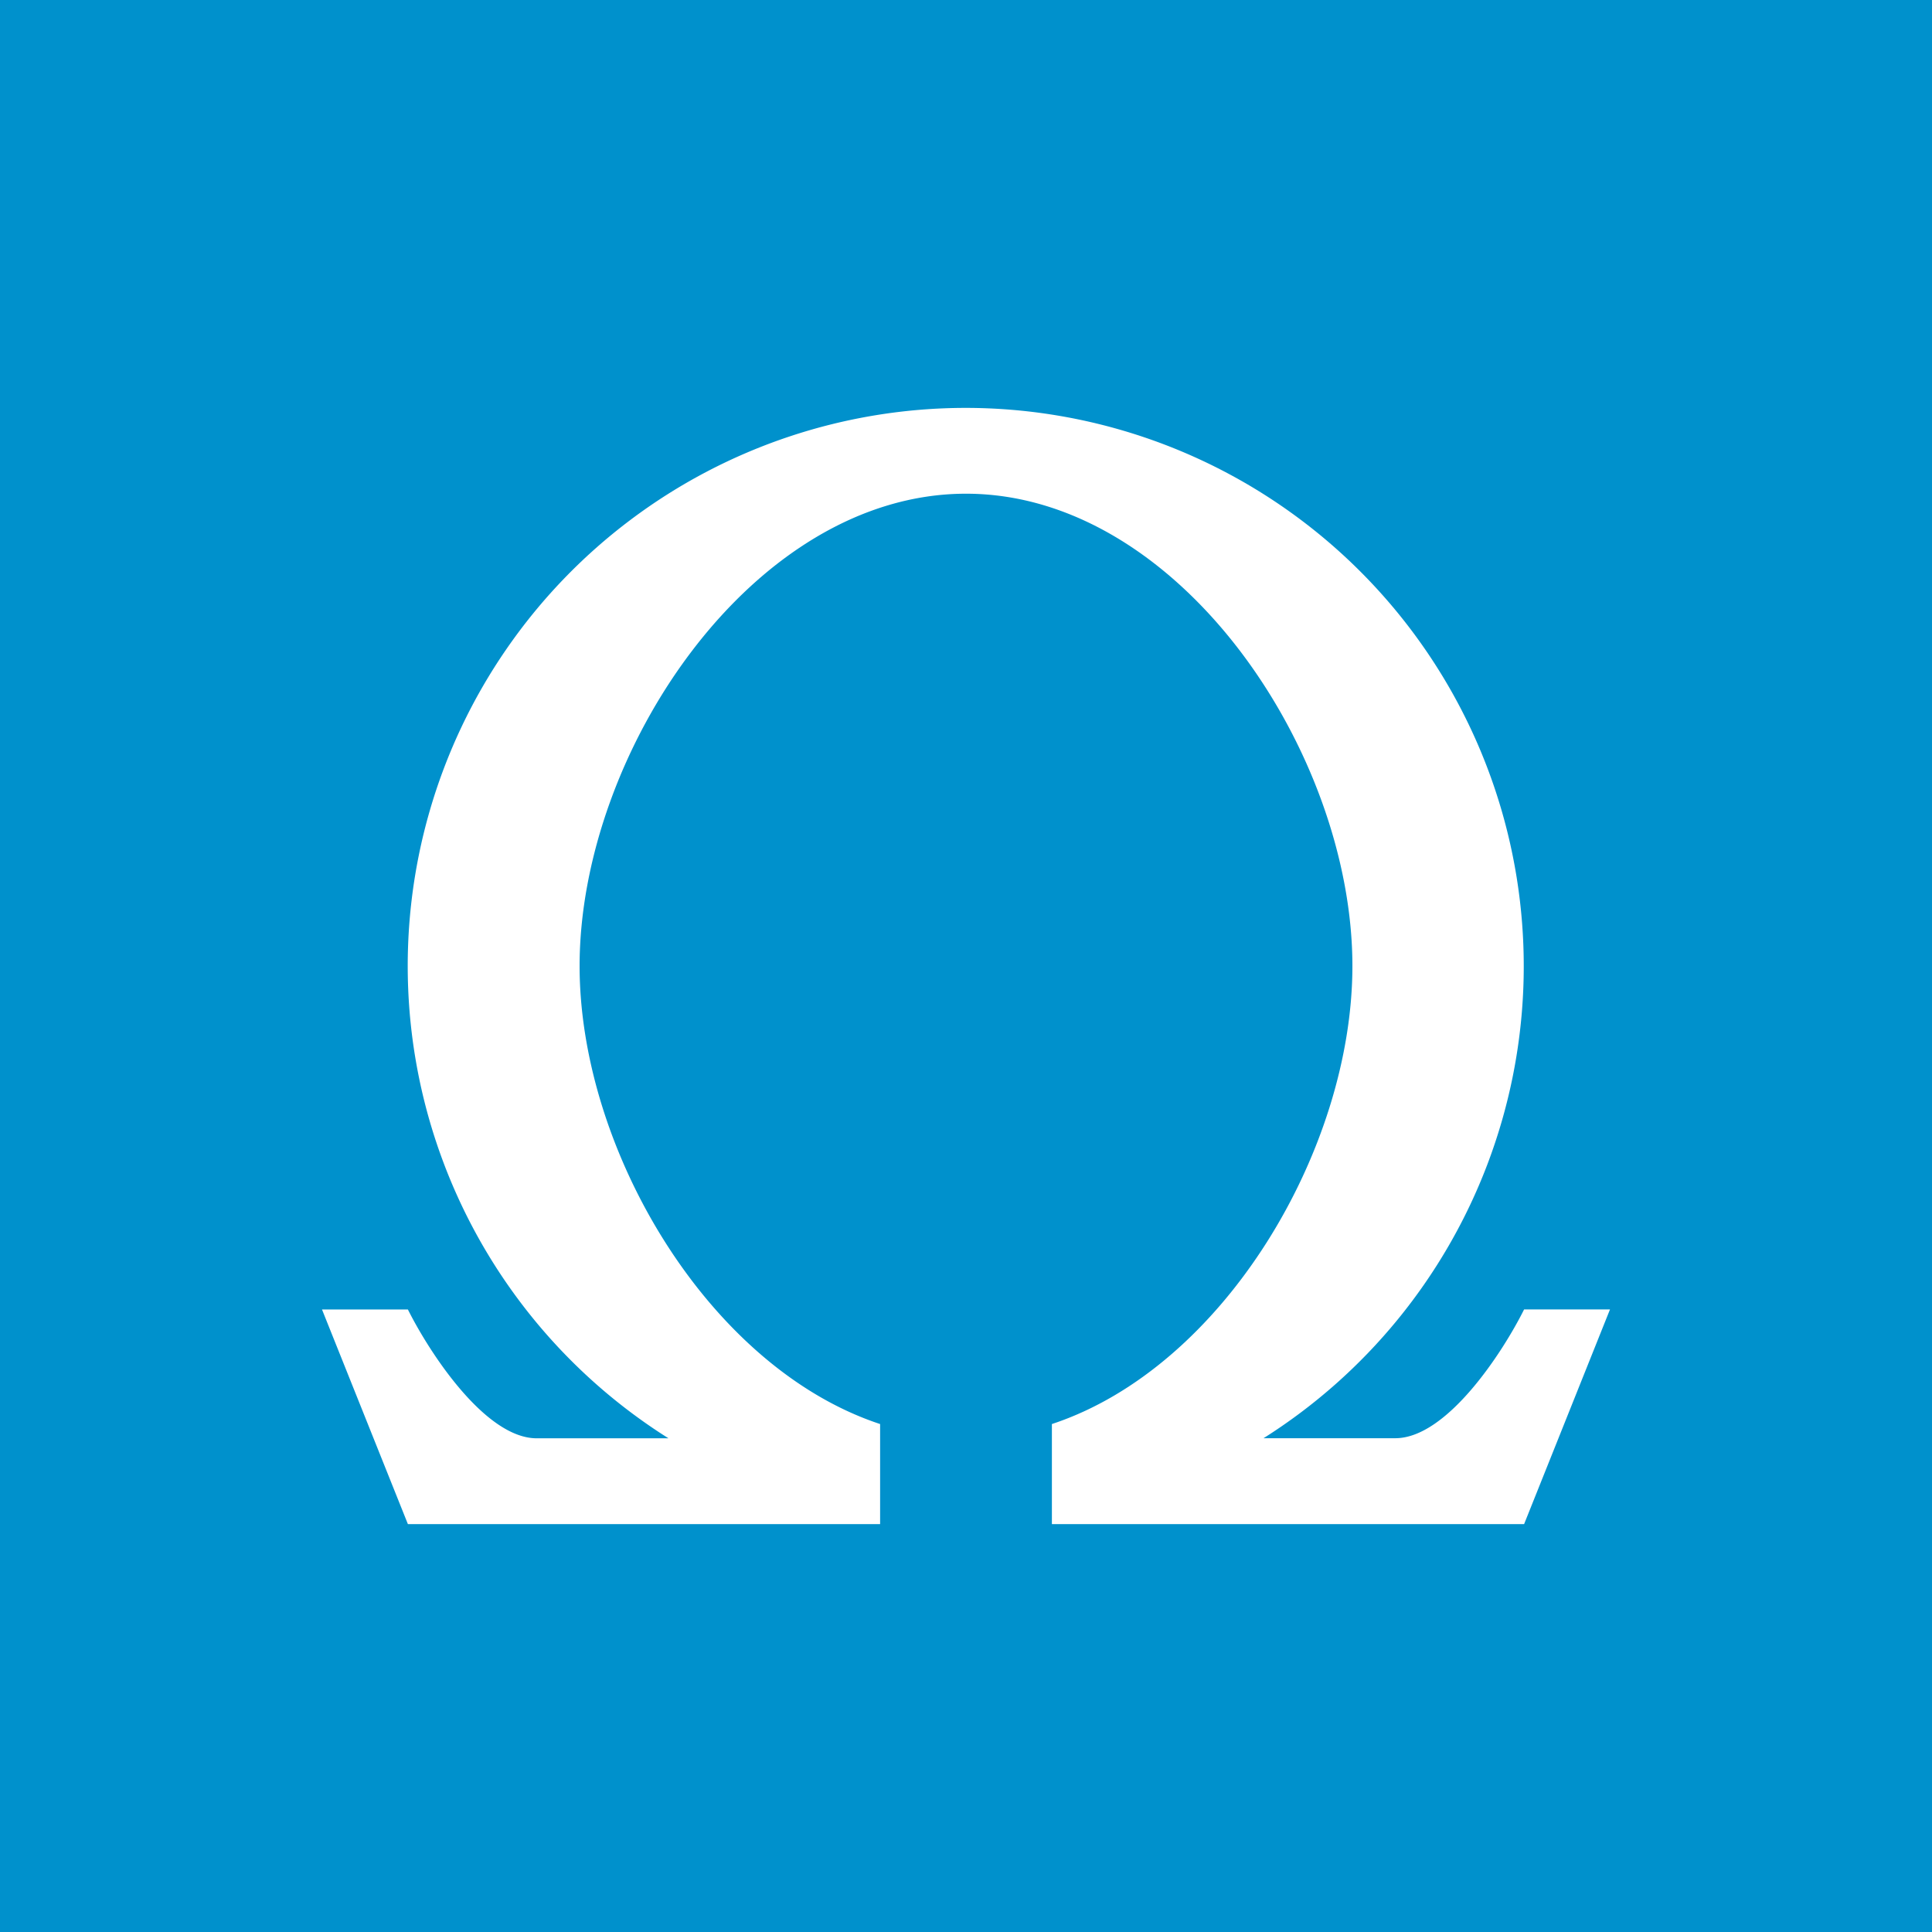 <svg xmlns="http://www.w3.org/2000/svg" width="24" height="24" fill="none" viewBox="0 0 24 24">
    <rect x="0" y="0" width="24" height="24" fill="#333333" stroke="none"/>
    <g clip-path="url(#GALEON__a)">
        <path fill="#0091CC" d="M24 0H0v24h24z"/>
        <path fill="#fff" d="M16.8 12c0 2.282-1.6 4.986-3.733 5.69v1.243h5.866L20 16.266h-1.067c-.266.534-.96 1.6-1.6 1.6h-1.637A6.935 6.935 0 0 0 12 5.067a6.933 6.933 0 0 0-3.696 12.8H6.667c-.64 0-1.334-1.067-1.6-1.6H4l1.067 2.666h5.866V17.69C8.8 16.986 7.2 14.282 7.2 12c0-2.651 2.15-5.867 4.8-5.867S16.8 9.349 16.8 12"/>
    </g>
    <defs>
        <clipPath id="GALEON__a">
            <path fill="#fff" d="M0 0h24v24H0z"/>
        </clipPath>
    </defs>
</svg>
